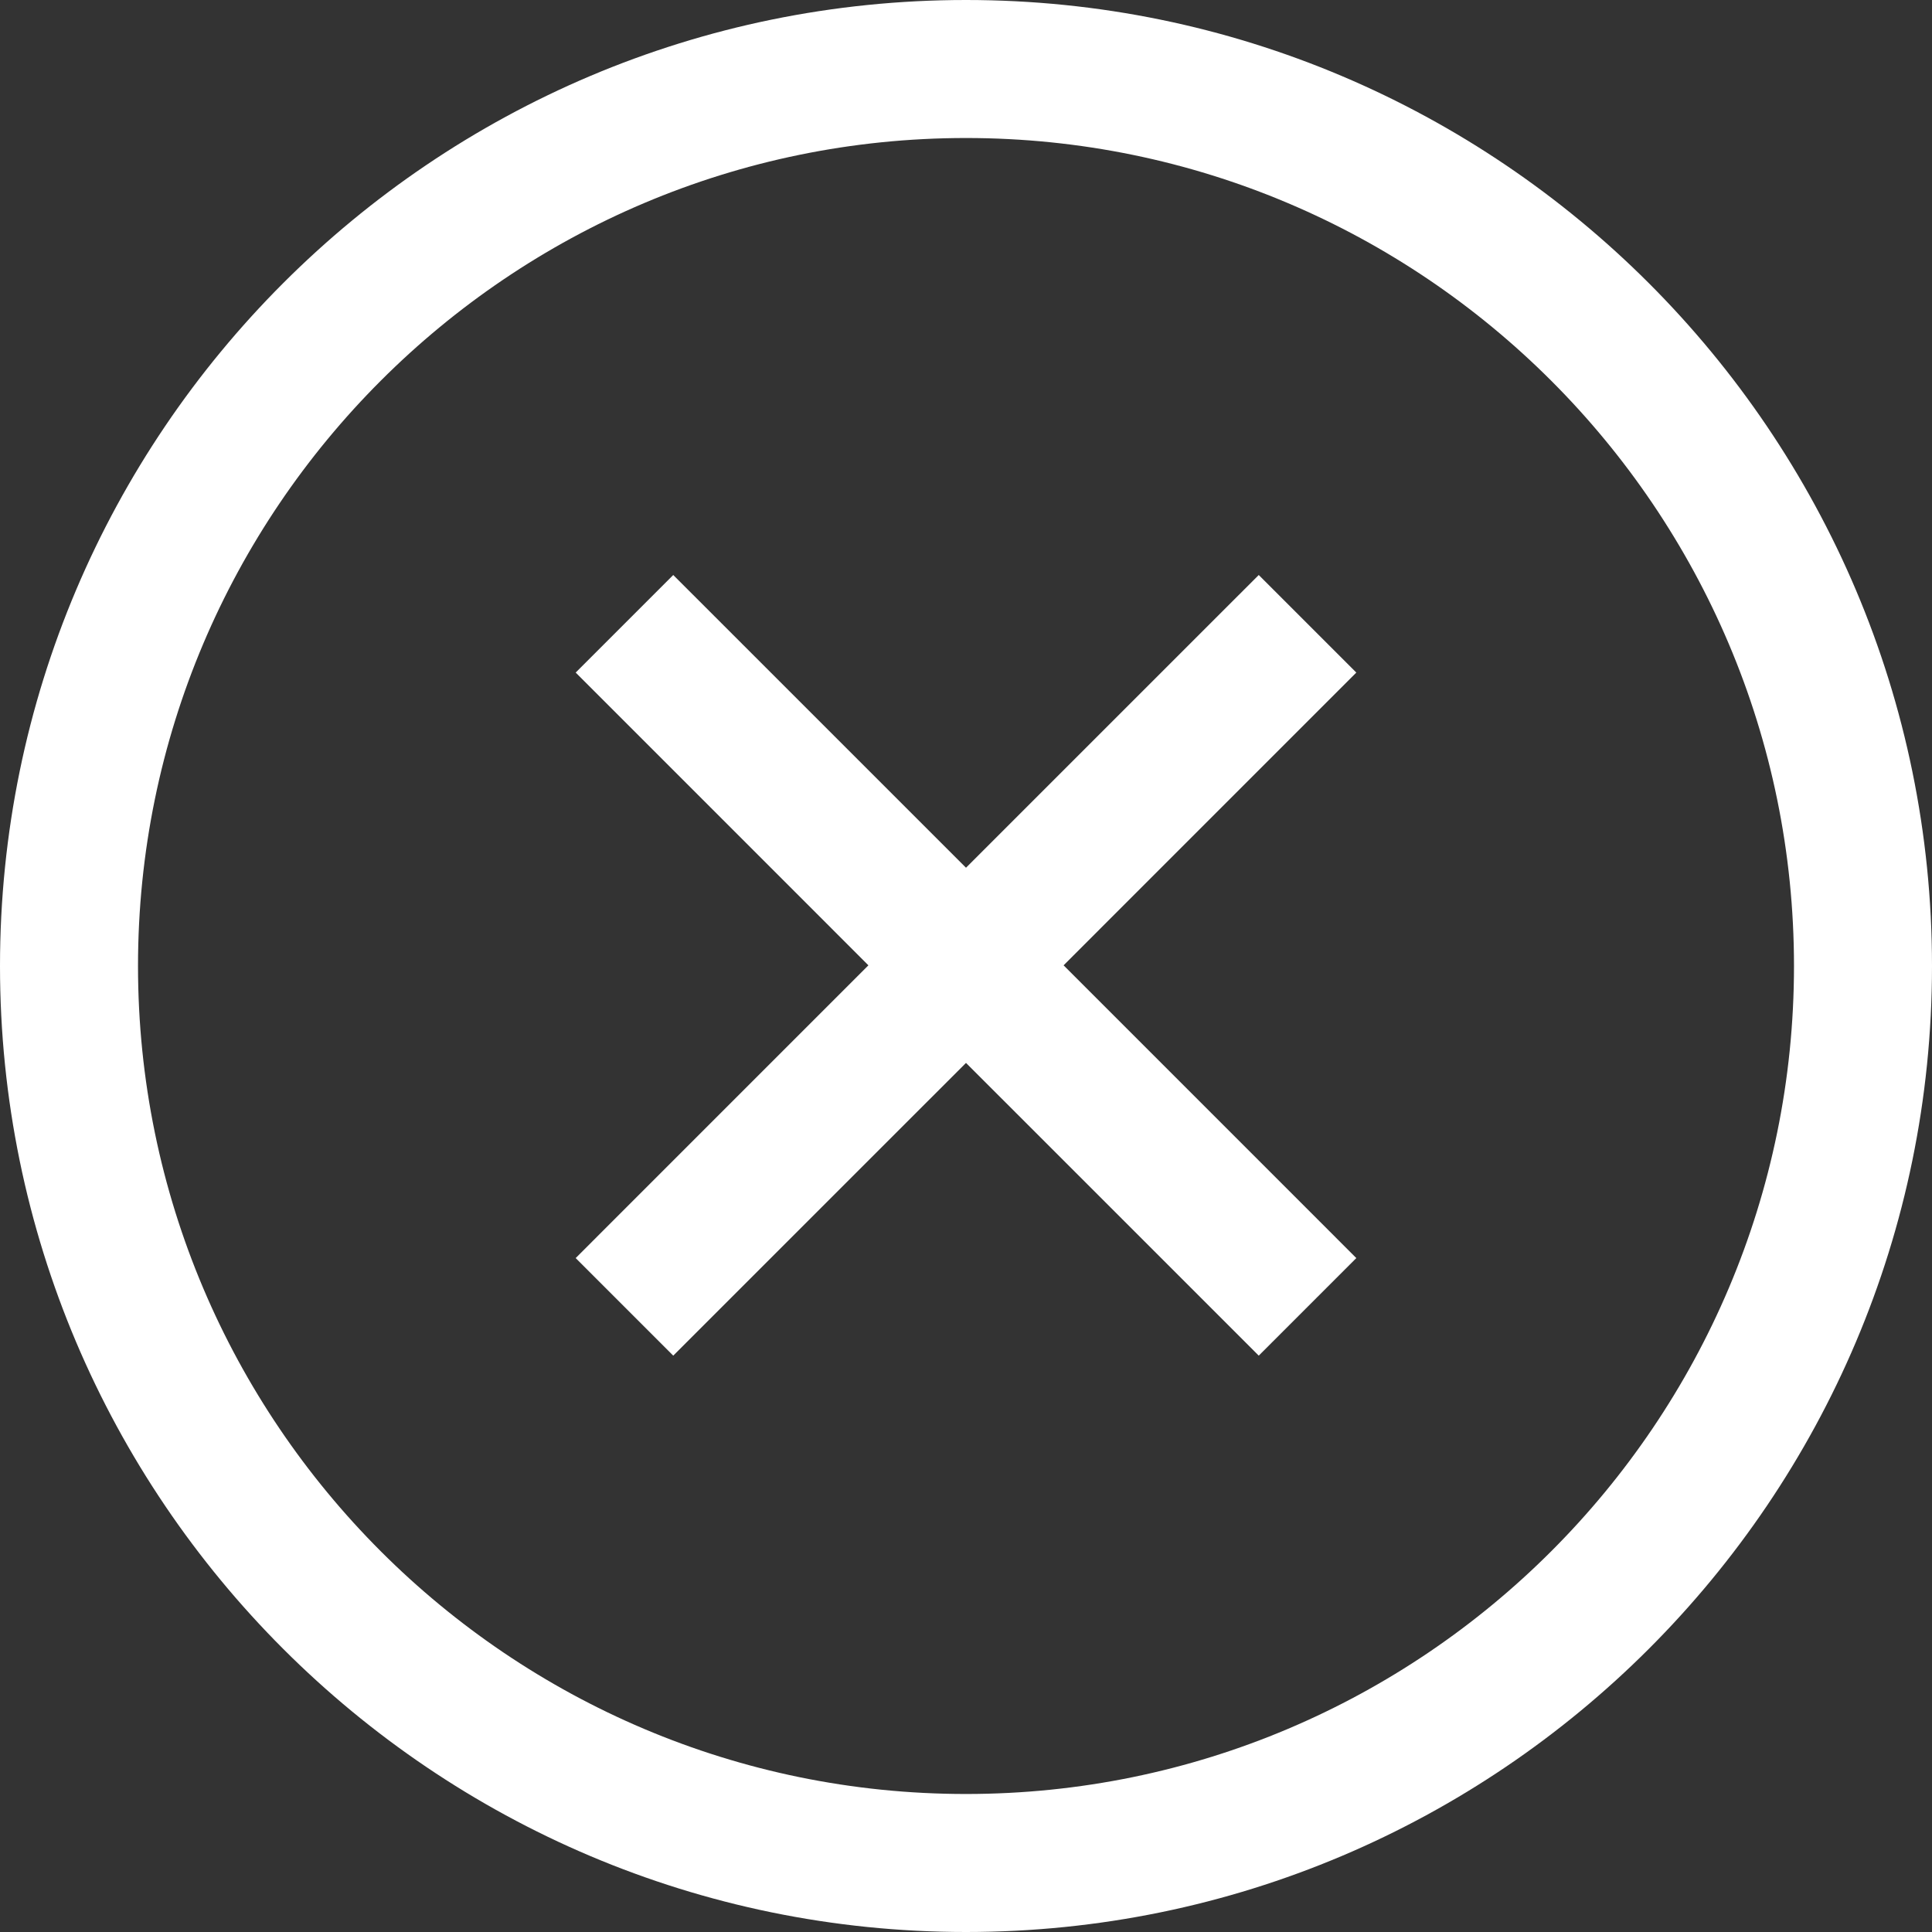 <?xml version="1.0" encoding="UTF-8"?>
<svg width="74px" height="74px" viewBox="0 0 74 74" version="1.1" xmlns="http://www.w3.org/2000/svg" xmlns:xlink="http://www.w3.org/1999/xlink">
    <rect x="0" y="0" width="74" height="74" fill="#333333" stroke="none"/>
    <!-- Generator: Sketch 60 (88103) - https://sketch.com -->
    <title>coin_cross_circle</title>
    <desc>Created with Sketch.</desc>
    <g id="页面-1" stroke="none" stroke-width="1" fill="none" fill-rule="evenodd">
        <g id="切图" transform="translate(-908, -381)" fill="#FFFFFF" fill-rule="nonzero">
            <g id="coin_cross_circle" transform="translate(908, 381)">
                <path d="M40.738,36.974 L51.95,48.187 L48.213,51.924 L37,40.712 L25.787,51.924 L22.05,48.187 L33.262,36.974 L22.05,25.761 L25.787,22.024 L37,33.236 L48.213,22.024 L51.95,25.761 L40.738,36.974 L40.738,36.974 Z M37,0 C57.412,0 74,16.588 74,37 C74,57.412 57.412,74 37,74 C16.588,74 0,57.412 0,37 C0,16.588 16.588,0 37,0 Z M37,5.286 C19.508,5.286 5.286,19.508 5.286,37 C5.286,54.492 19.508,68.714 37,68.714 C54.492,68.714 68.714,54.492 68.714,37 C68.714,19.508 54.492,5.286 37,5.286 Z" id="形状"></path>
            </g>
        </g>
    </g>
</svg>